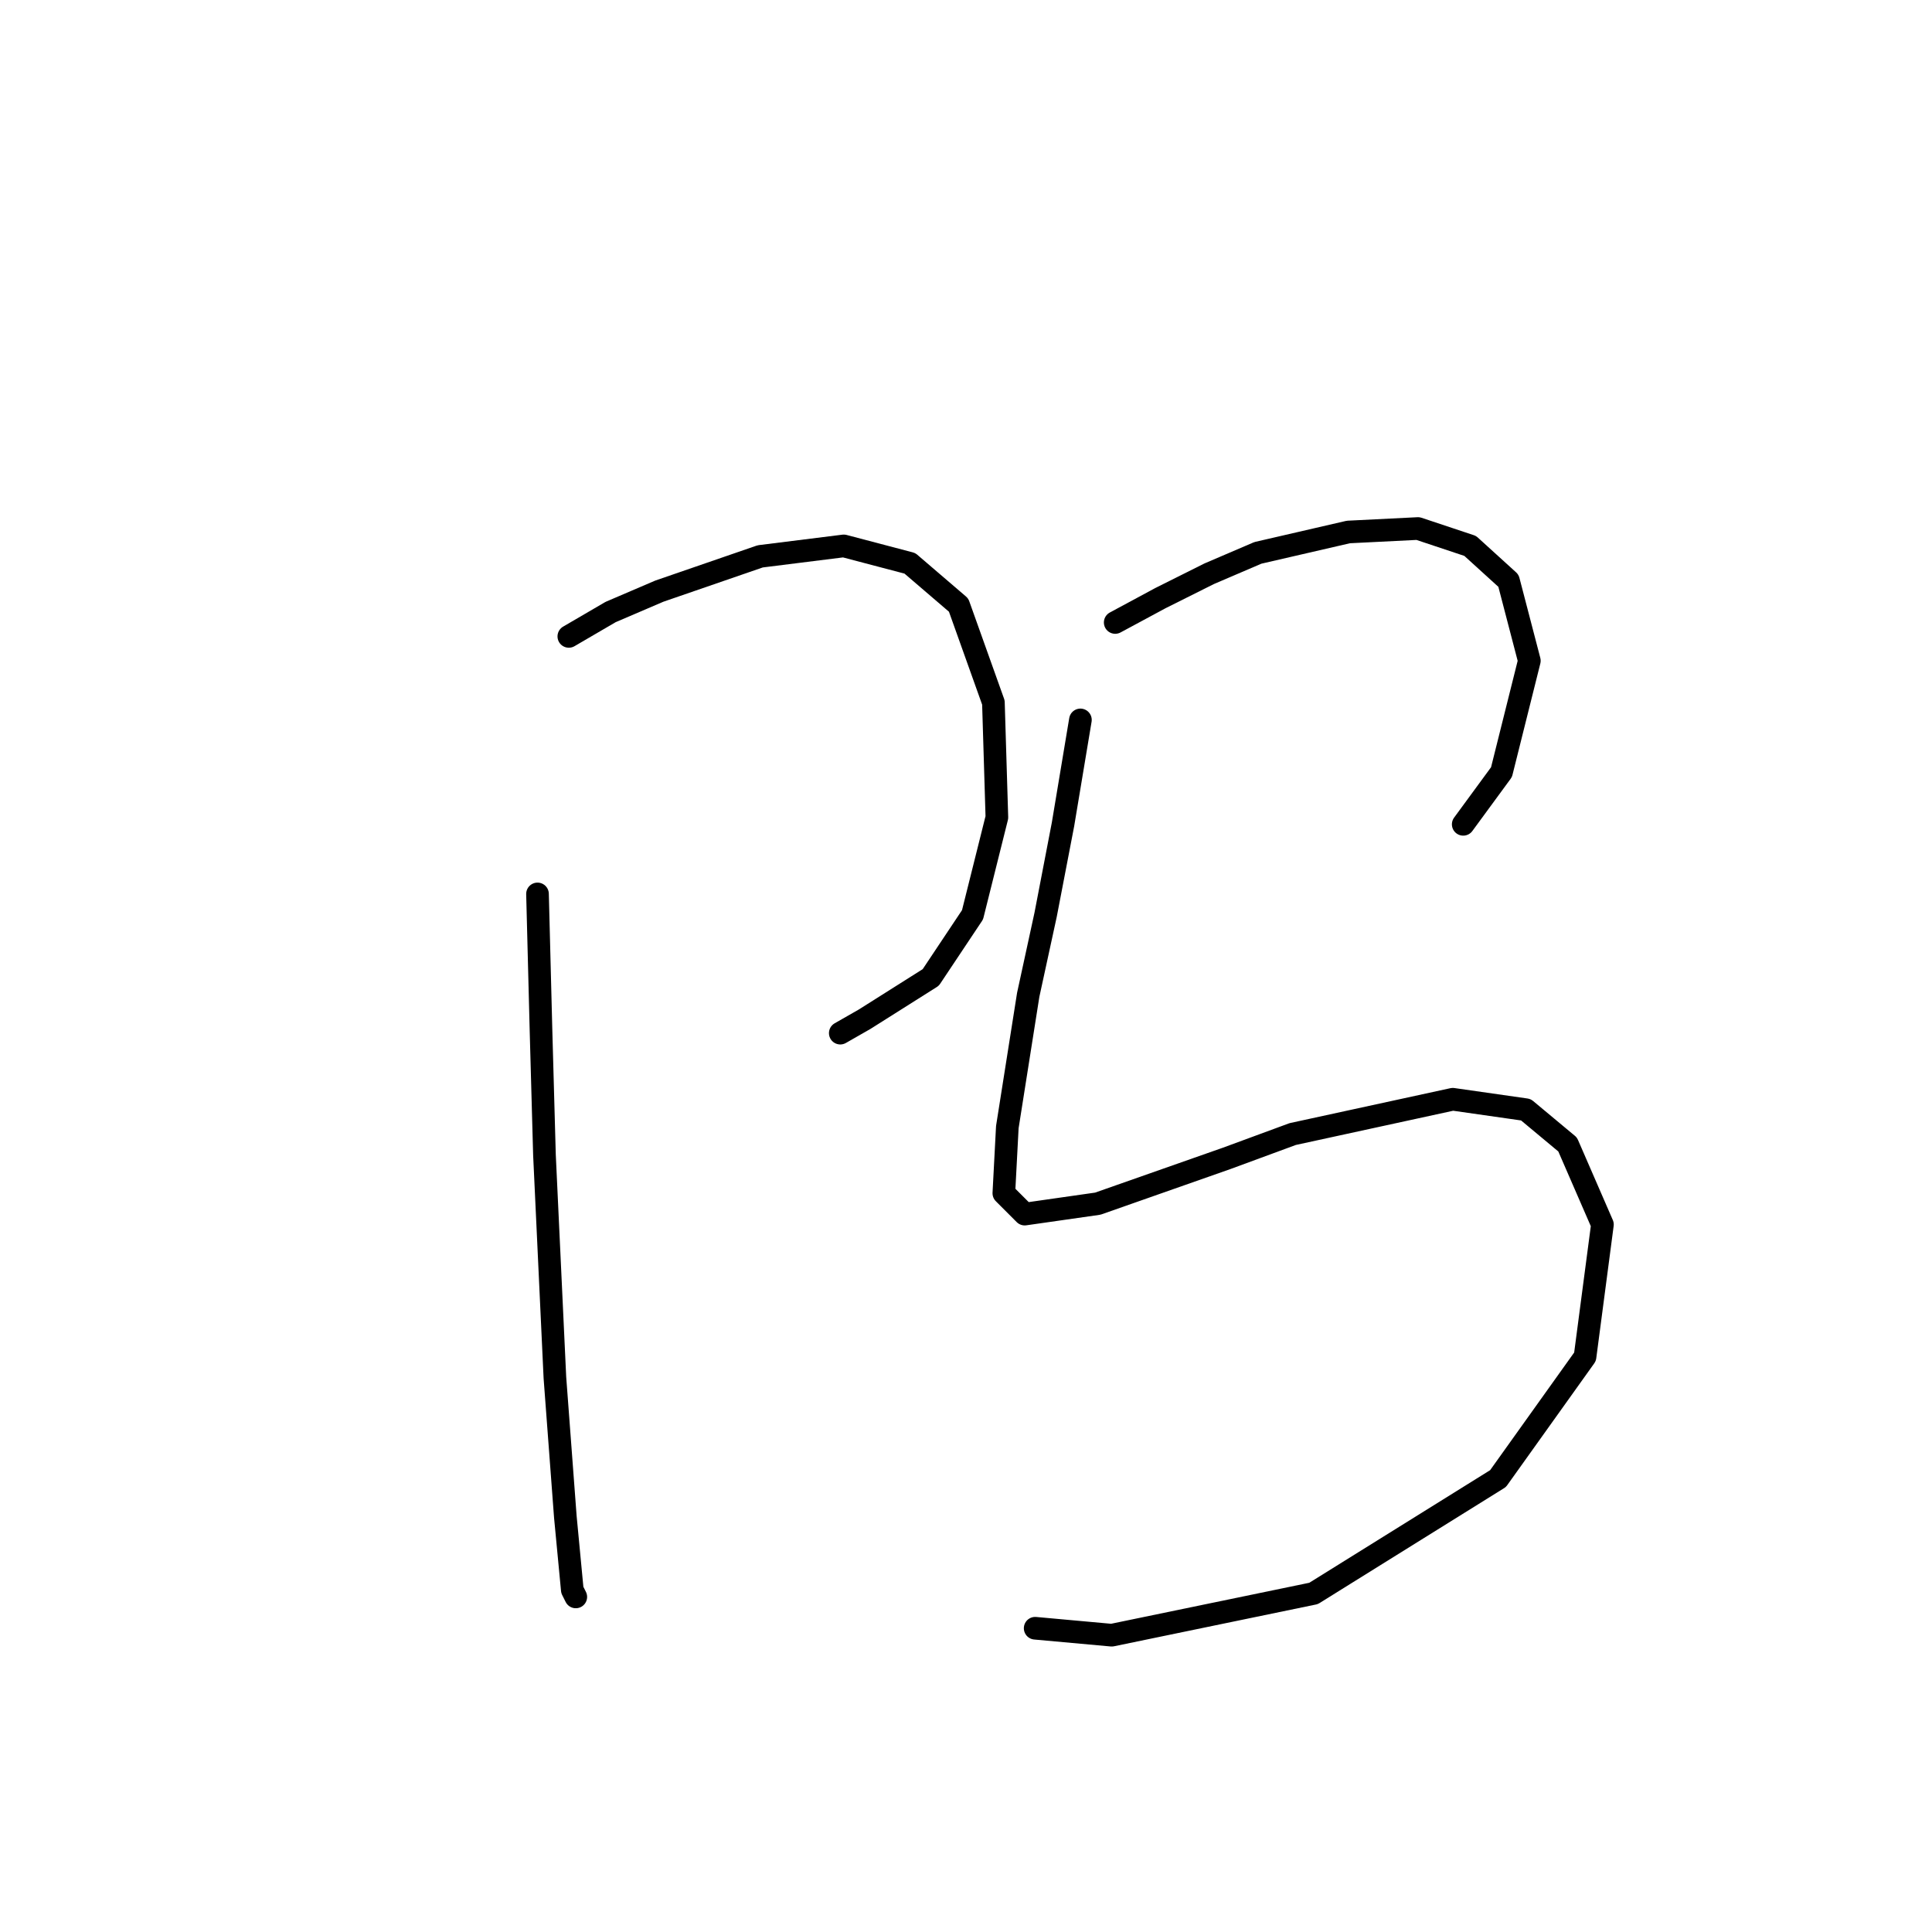 <?xml version="1.0" standalone="no"?>
    <svg width="256" height="256" xmlns="http://www.w3.org/2000/svg" version="1.1">
    <polyline stroke="black" stroke-width="3" stroke-linecap="round" fill="transparent" stroke-linejoin="round" points="75.372 84.326 80.906 81.098 87.362 78.331 100.735 73.72 111.802 72.336 120.564 74.642 127.02 80.176 131.631 93.087 132.092 108.305 128.864 121.217 123.331 129.517 114.569 135.051 111.341 136.896 111.341 136.896 " />
        <polyline stroke="black" stroke-width="3" stroke-linecap="round" fill="transparent" stroke-linejoin="round" points="71.222 118.45 71.683 136.434 72.144 153.035 73.528 182.548 74.911 200.994 75.833 210.678 76.295 211.6 76.295 211.6 " />
        <polyline stroke="black" stroke-width="3" stroke-linecap="round" fill="transparent" stroke-linejoin="round" points="147.771 82.481 153.766 79.253 160.222 76.025 166.678 73.258 178.667 70.492 187.89 70.031 194.807 72.336 199.88 76.948 202.646 87.554 198.957 102.31 193.885 109.227 193.885 109.227 " />
        <polyline stroke="black" stroke-width="3" stroke-linecap="round" fill="transparent" stroke-linejoin="round" points="143.16 95.393 140.854 109.227 138.548 121.217 136.243 131.823 133.476 149.346 133.015 158.108 135.781 160.875 145.465 159.491 162.527 153.496 171.289 150.269 192.501 145.657 202.185 147.041 207.719 151.652 212.33 162.258 210.025 179.781 198.496 195.921 174.056 211.139 147.31 216.672 137.165 215.75 137.165 215.75 " />
        </svg>